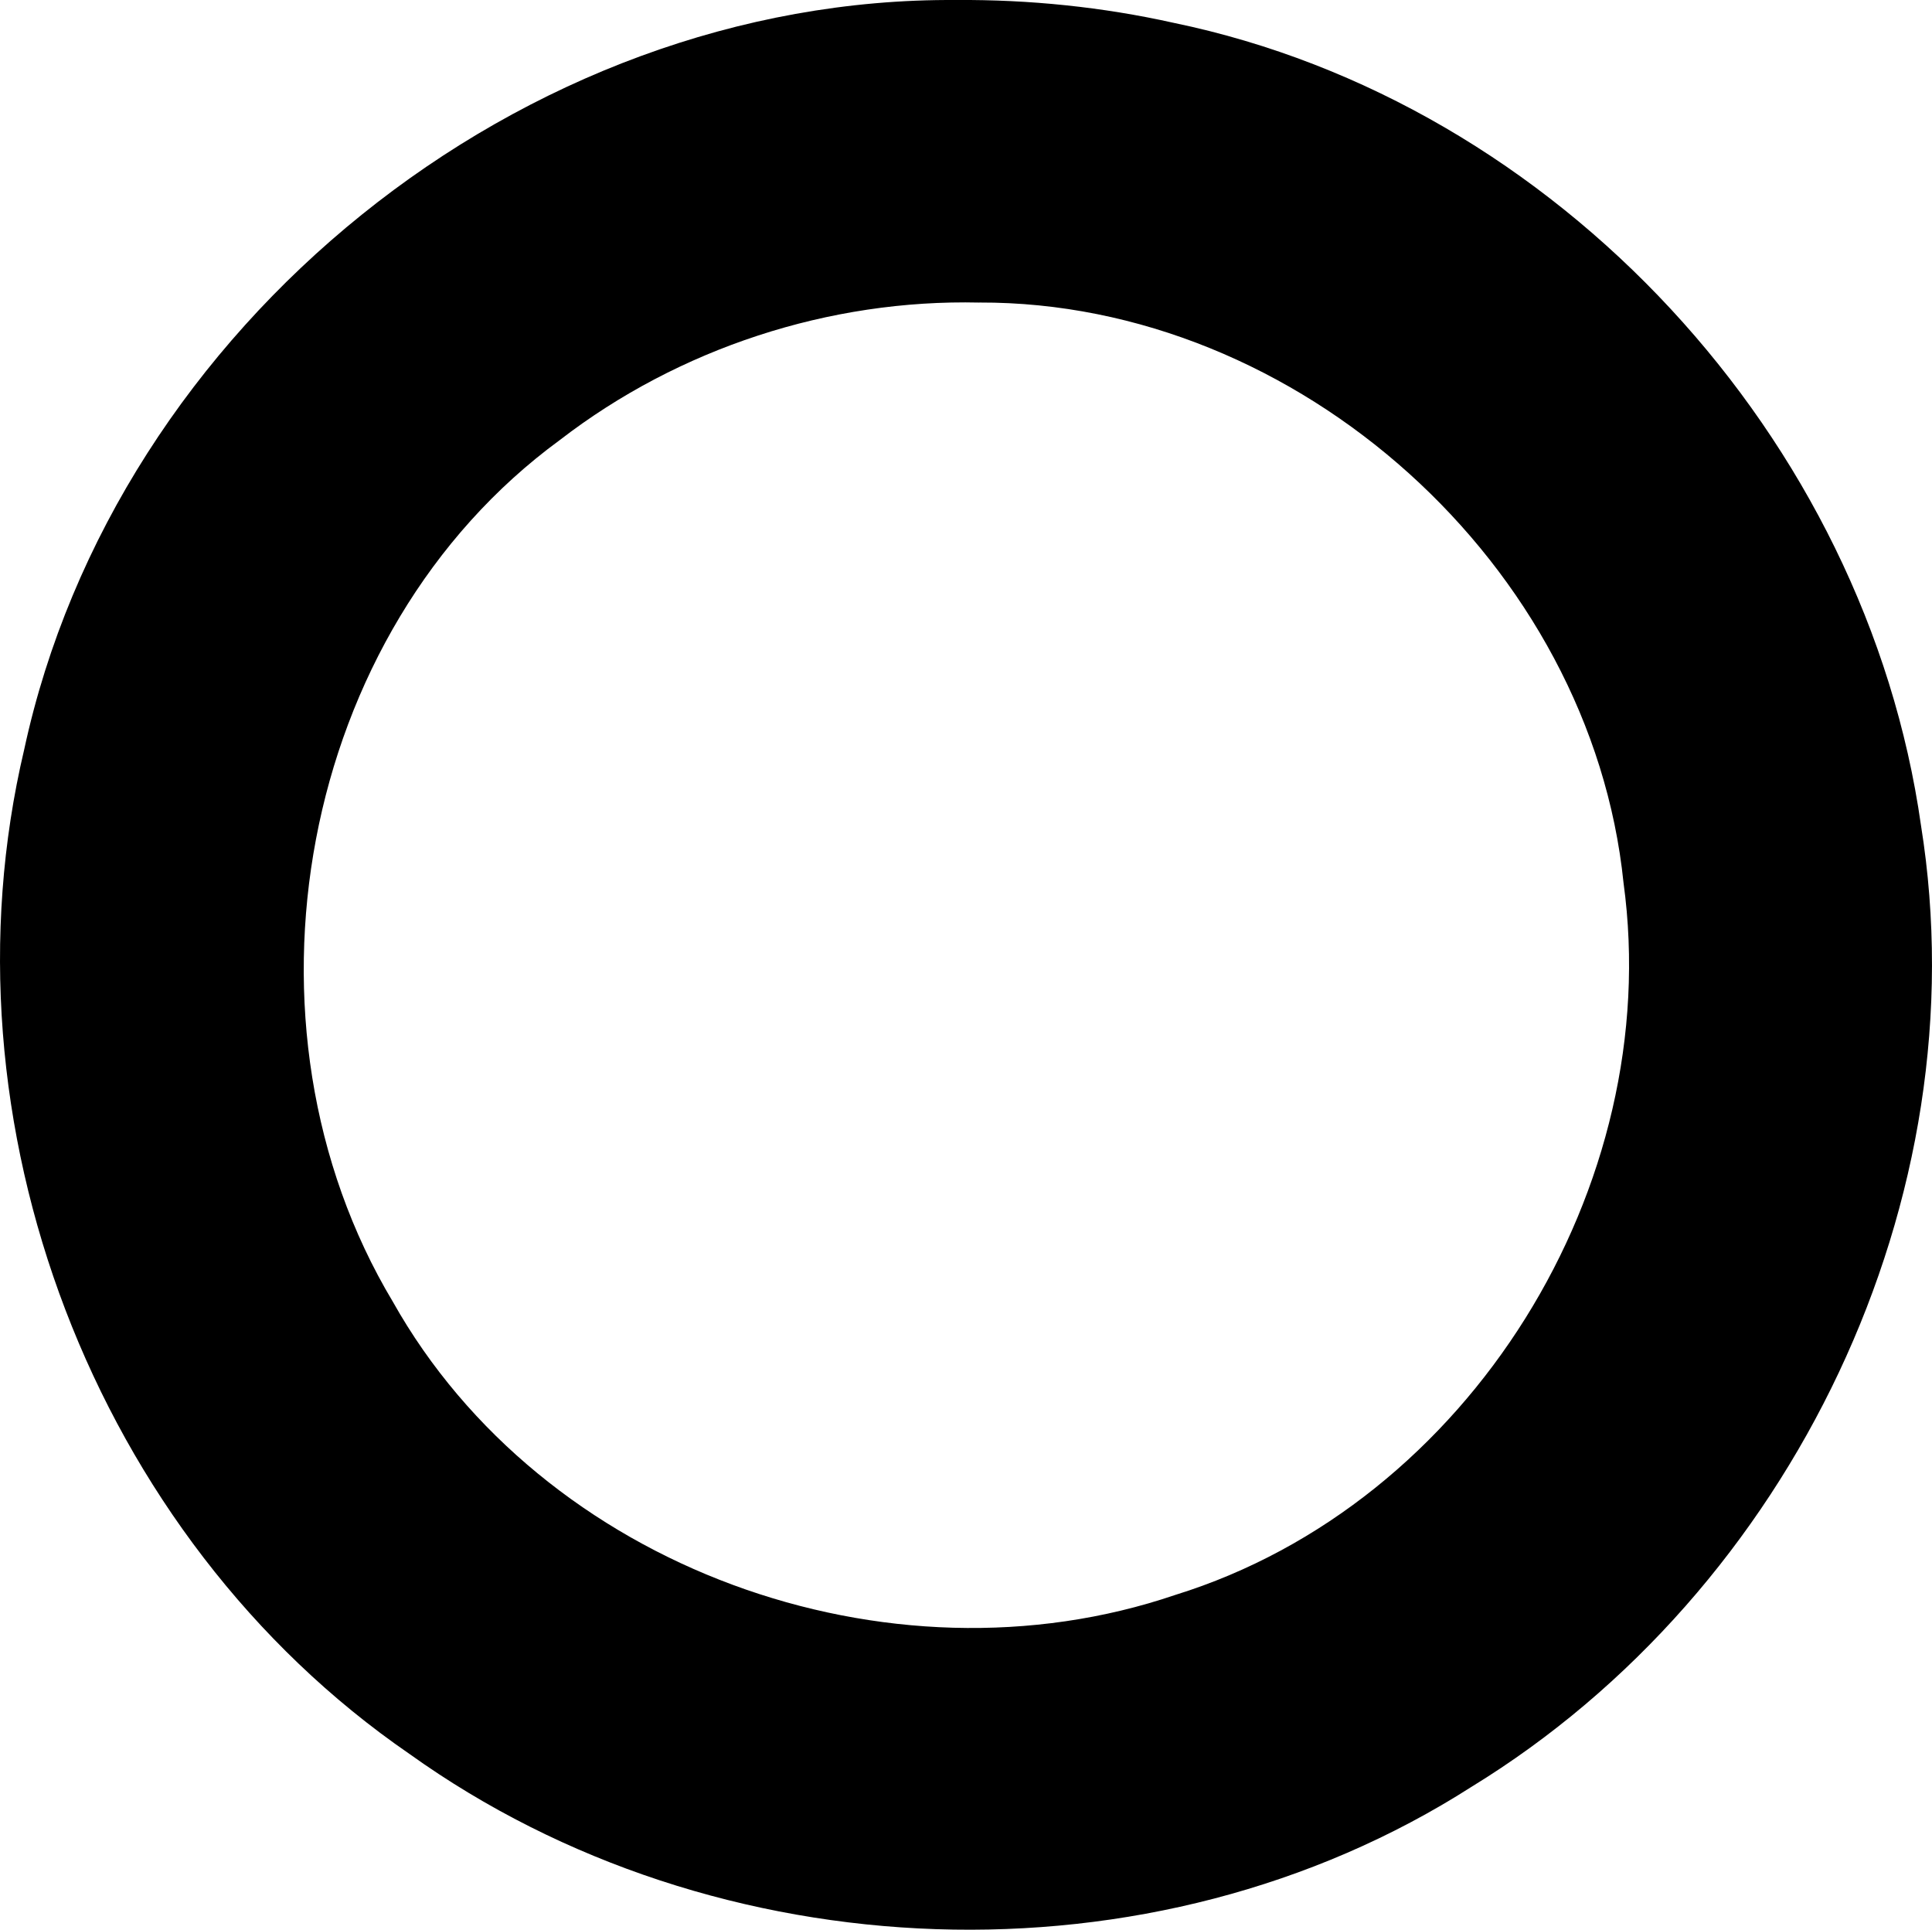 <?xml version="1.0" encoding="UTF-8" standalone="no"?>
<svg
   height="48"
   width="48.064"
   version="1.1"
   id="svg410"
   sodipodi:docname="end-event.svg"
   inkscape:version="1.2.1 (9c6d41e4, 2022-07-14)"
   xmlns:inkscape="http://www.inkscape.org/namespaces/inkscape"
   xmlns:sodipodi="http://sodipodi.sourceforge.net/DTD/sodipodi-0.dtd"
   xmlns="http://www.w3.org/2000/svg"
   xmlns:svg="http://www.w3.org/2000/svg">
  <defs
     id="defs414" />
  <sodipodi:namedview
     id="namedview412"
     pagecolor="#ffffff"
     bordercolor="#666666"
     borderopacity="1.0"
     inkscape:showpageshadow="2"
     inkscape:pageopacity="0.0"
     inkscape:pagecheckerboard="0"
     inkscape:deskcolor="#d1d1d1"
     showgrid="false"
     inkscape:zoom="0.11523438"
     inkscape:cx="932.88136"
     inkscape:cy="928.54237"
     inkscape:window-width="1309"
     inkscape:window-height="456"
     inkscape:window-x="0"
     inkscape:window-y="25"
     inkscape:window-maximized="0"
     inkscape:current-layer="svg410" />
  <path
     d="M 23.792,5.8684023e-4 C 12.999,-0.08 2.873,8.103 0.602,18.643 -1.588,27.902 2.333,38.23 10.188,43.628 c 7.624,5.46 18.489,5.888 26.42,0.817 7.974,-4.883 12.67,-14.635 11.182,-23.914 -1.363,-9.619 -9.046,-17.985 -18.588,-19.962 -1.774,-0.396 -3.593,-0.581 -5.41,-0.569 z M 24.365,7.525 c 7.931,-0.025 15.216,6.539 16.025,14.435 1.032,7.547 -3.834,15.442 -11.149,17.711 -7.14,2.43 -15.749,-0.671 -19.469,-7.294 -4.116,-6.871 -2.365,-16.663 4.157,-21.433 2.958,-2.282 6.702,-3.504 10.436,-3.418 z"
     id="path408"
     style="stroke-width:2.511" />
</svg>
